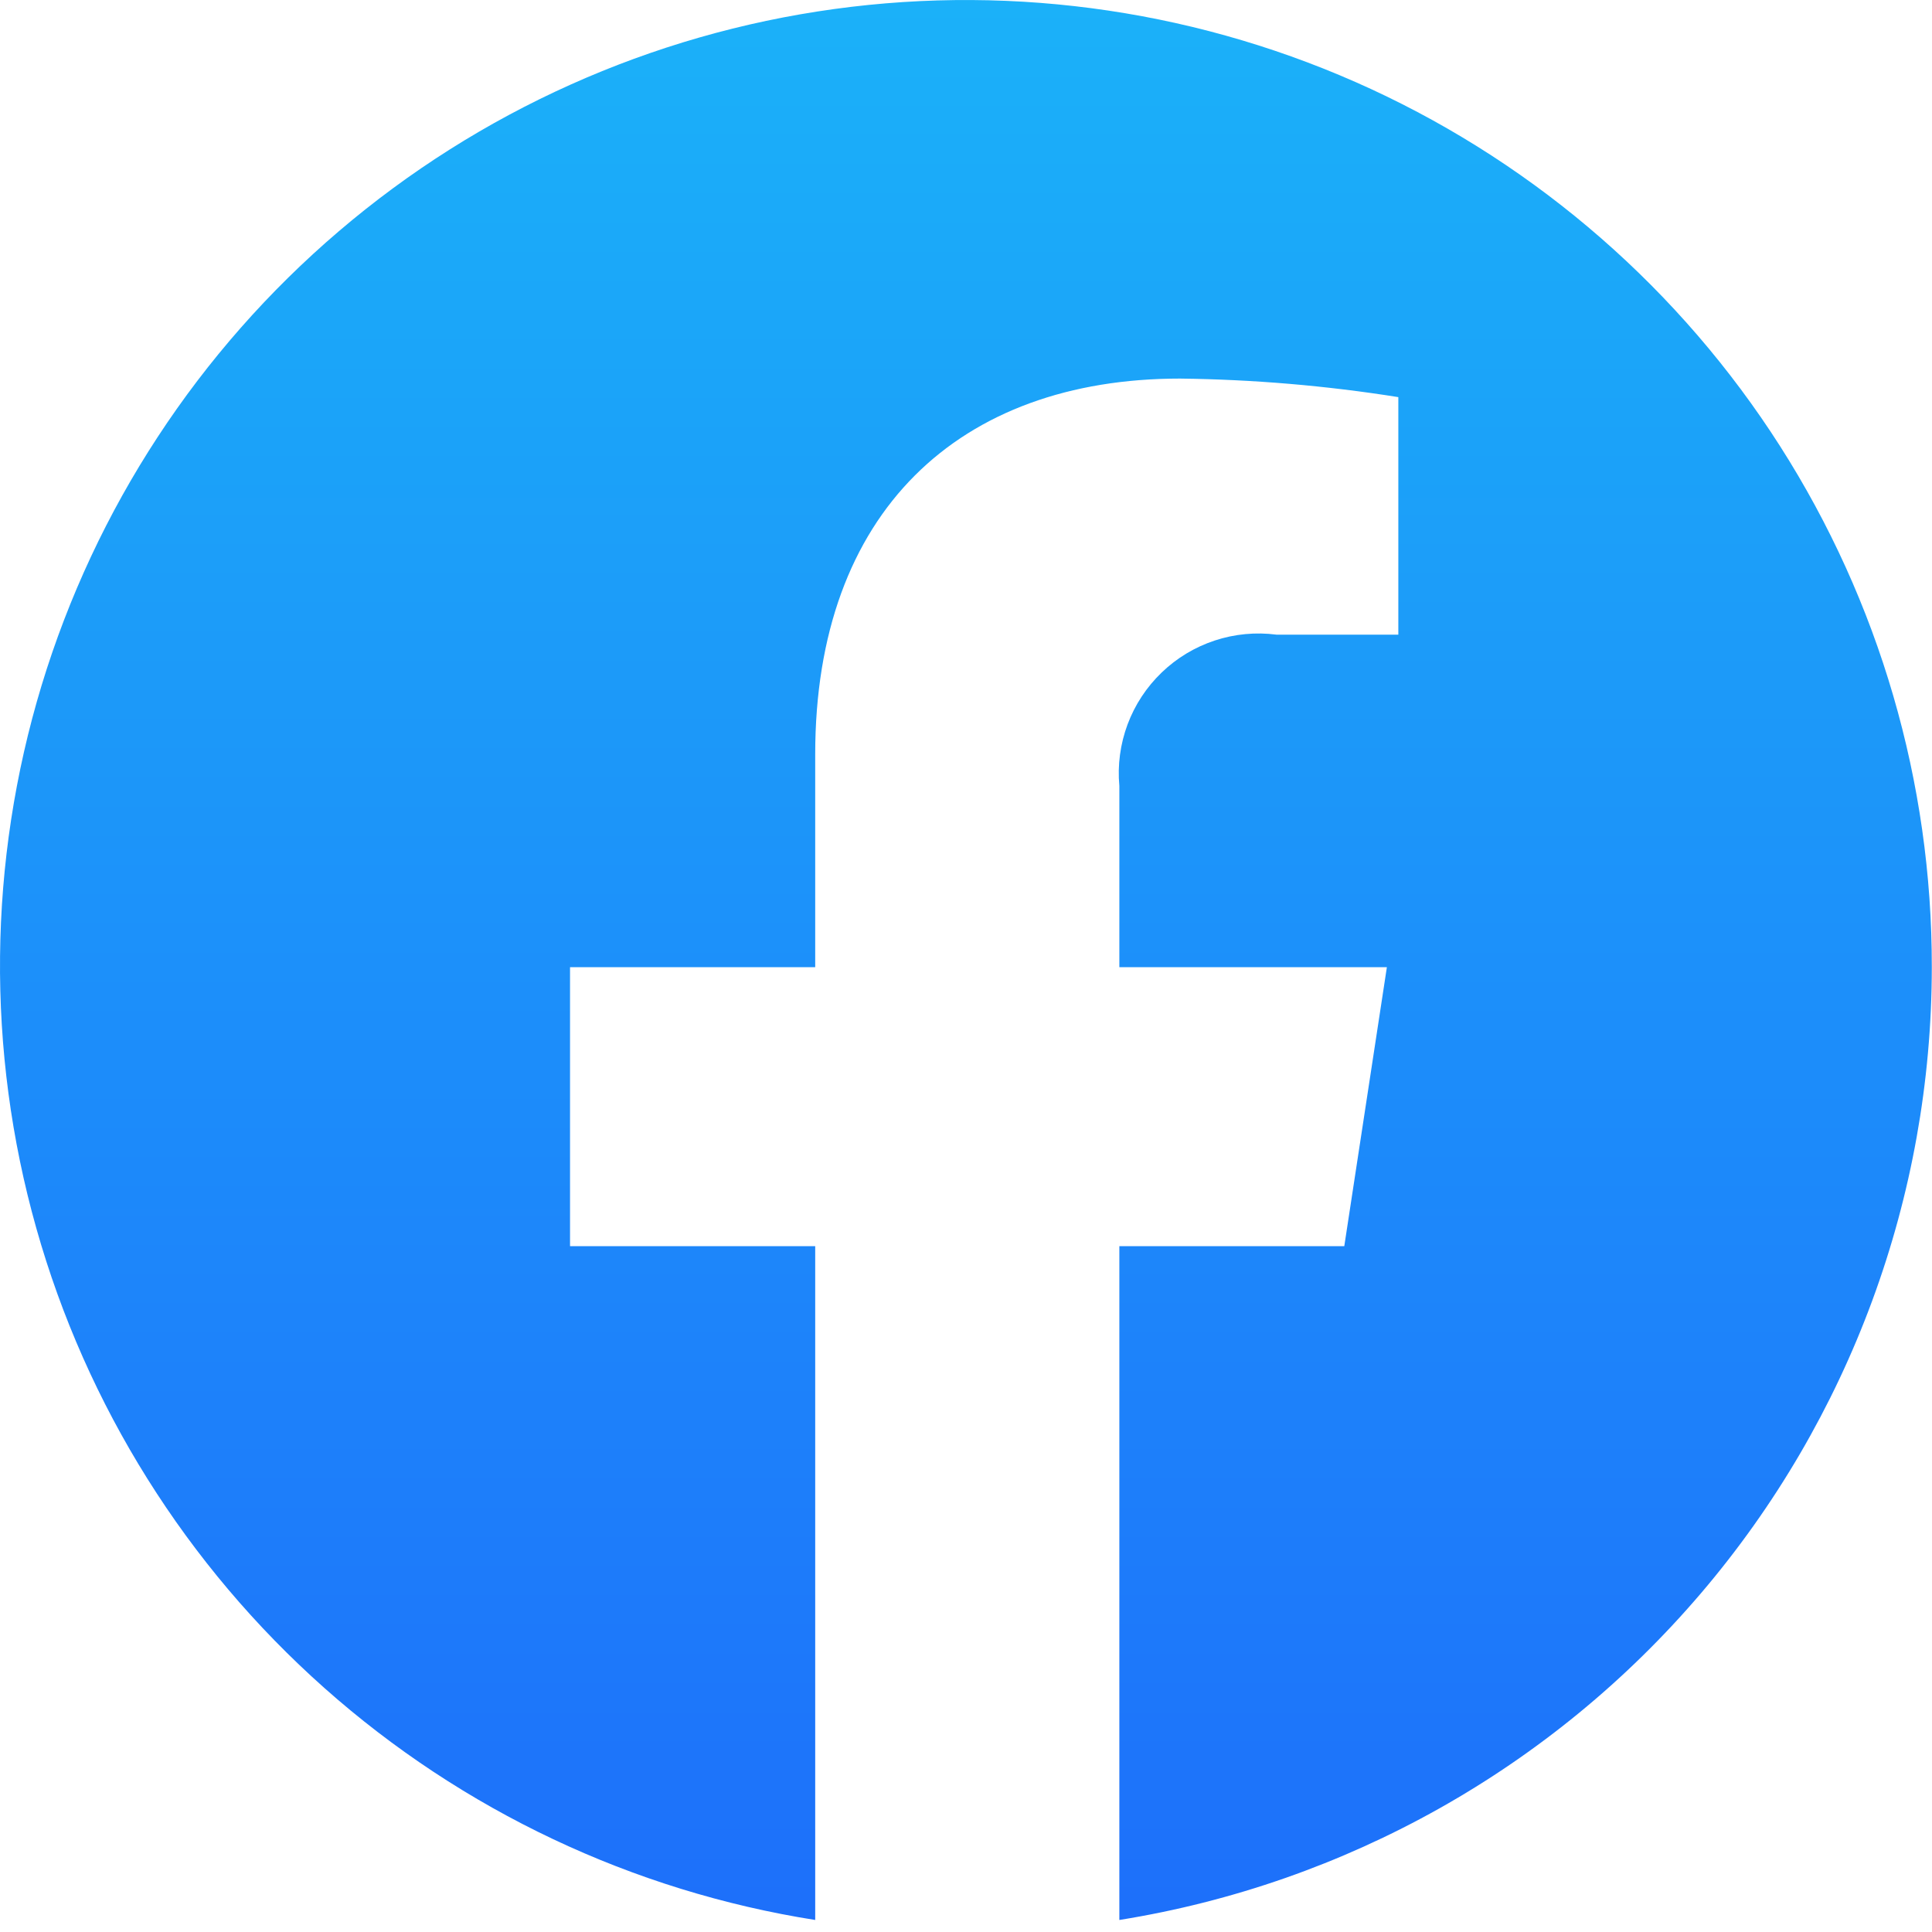 <svg width="40" height="40" viewBox="0 0 40 40" fill="none" xmlns="http://www.w3.org/2000/svg">
<path opacity="0.9" d="M39.996 20.024C40.001 16.201 38.91 12.457 36.853 9.235C34.795 6.013 31.857 3.448 28.387 1.844C24.916 0.241 21.059 -0.334 17.271 0.187C13.484 0.708 9.925 2.304 7.017 4.786C4.109 7.267 1.973 10.53 0.862 14.188C-0.248 17.847 -0.287 21.747 0.751 25.426C1.788 29.105 3.859 32.41 6.717 34.949C9.576 37.488 13.102 39.155 16.878 39.751V25.801H11.802V20.024H16.878V15.616C16.878 10.596 19.862 7.838 24.43 7.838C25.944 7.856 27.455 7.984 28.951 8.222V13.14H26.43C26 13.084 25.563 13.125 25.151 13.261C24.739 13.397 24.363 13.623 24.051 13.924C23.738 14.225 23.497 14.591 23.345 14.998C23.194 15.404 23.135 15.839 23.175 16.271V20.024H28.714L27.832 25.801H23.175V39.751C27.866 38.999 32.135 36.6 35.218 32.985C38.3 29.37 39.994 24.775 39.996 20.024Z" fill="url(#paint0_linear_671_164)"/>
<defs>
<linearGradient id="paint0_linear_671_164" x1="19.998" y1="0" x2="19.998" y2="39.751" gradientUnits="userSpaceOnUse">
<stop stop-color="#02A9F9"/>
<stop offset="1" stop-color="#0560FA"/>
</linearGradient>
</defs>
</svg>
